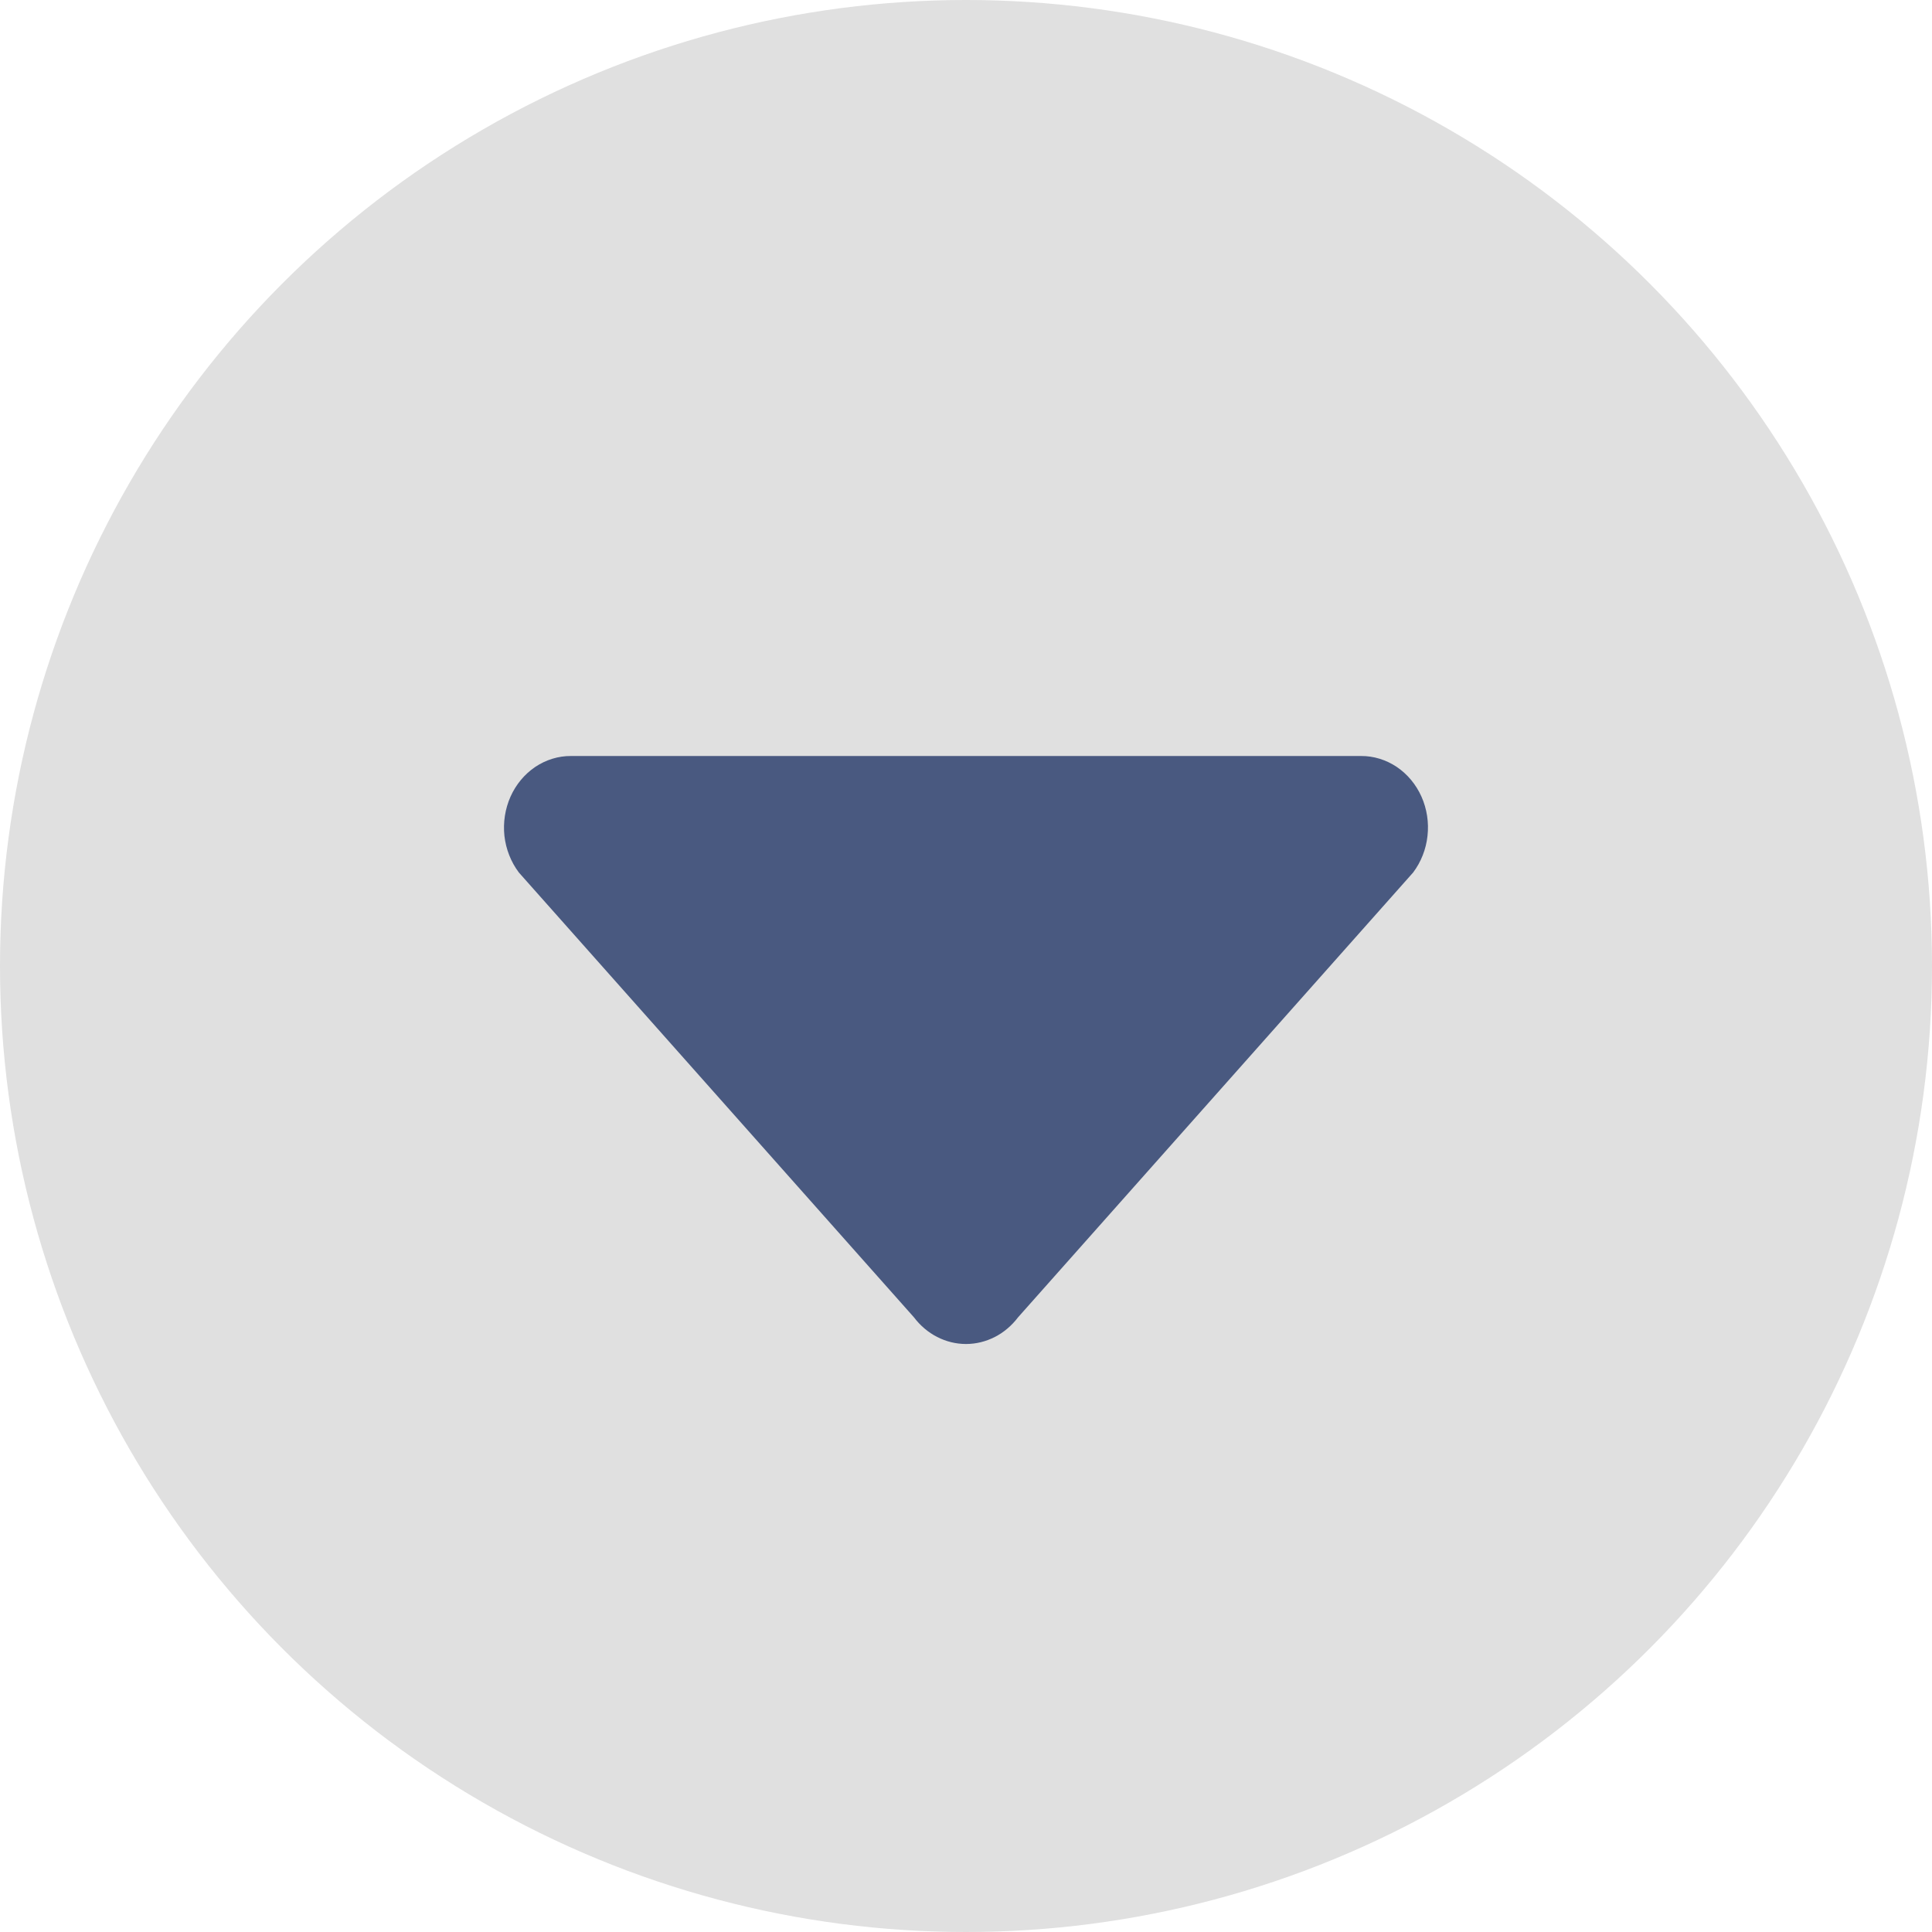 <svg xmlns="http://www.w3.org/2000/svg" width="23" height="23" viewBox="0 0 23 23" fill="none">
  <circle cx="11.5" cy="11.5" r="11.5" fill="#E0E0E0"/>
  <path d="M6.797 9H16.203C16.353 8.999 16.501 9.045 16.628 9.13C16.755 9.216 16.857 9.338 16.922 9.483C16.987 9.629 17.012 9.791 16.994 9.951C16.977 10.11 16.917 10.262 16.823 10.387L12.12 15.682C12.045 15.781 11.951 15.861 11.844 15.916C11.736 15.971 11.619 16 11.5 16C11.381 16 11.264 15.971 11.156 15.916C11.049 15.861 10.955 15.781 10.88 15.682L6.177 10.387C6.083 10.262 6.023 10.11 6.005 9.951C5.988 9.791 6.013 9.629 6.078 9.483C6.143 9.338 6.245 9.216 6.372 9.13C6.499 9.045 6.647 8.999 6.797 9Z" fill="#495980"/>
</svg>
